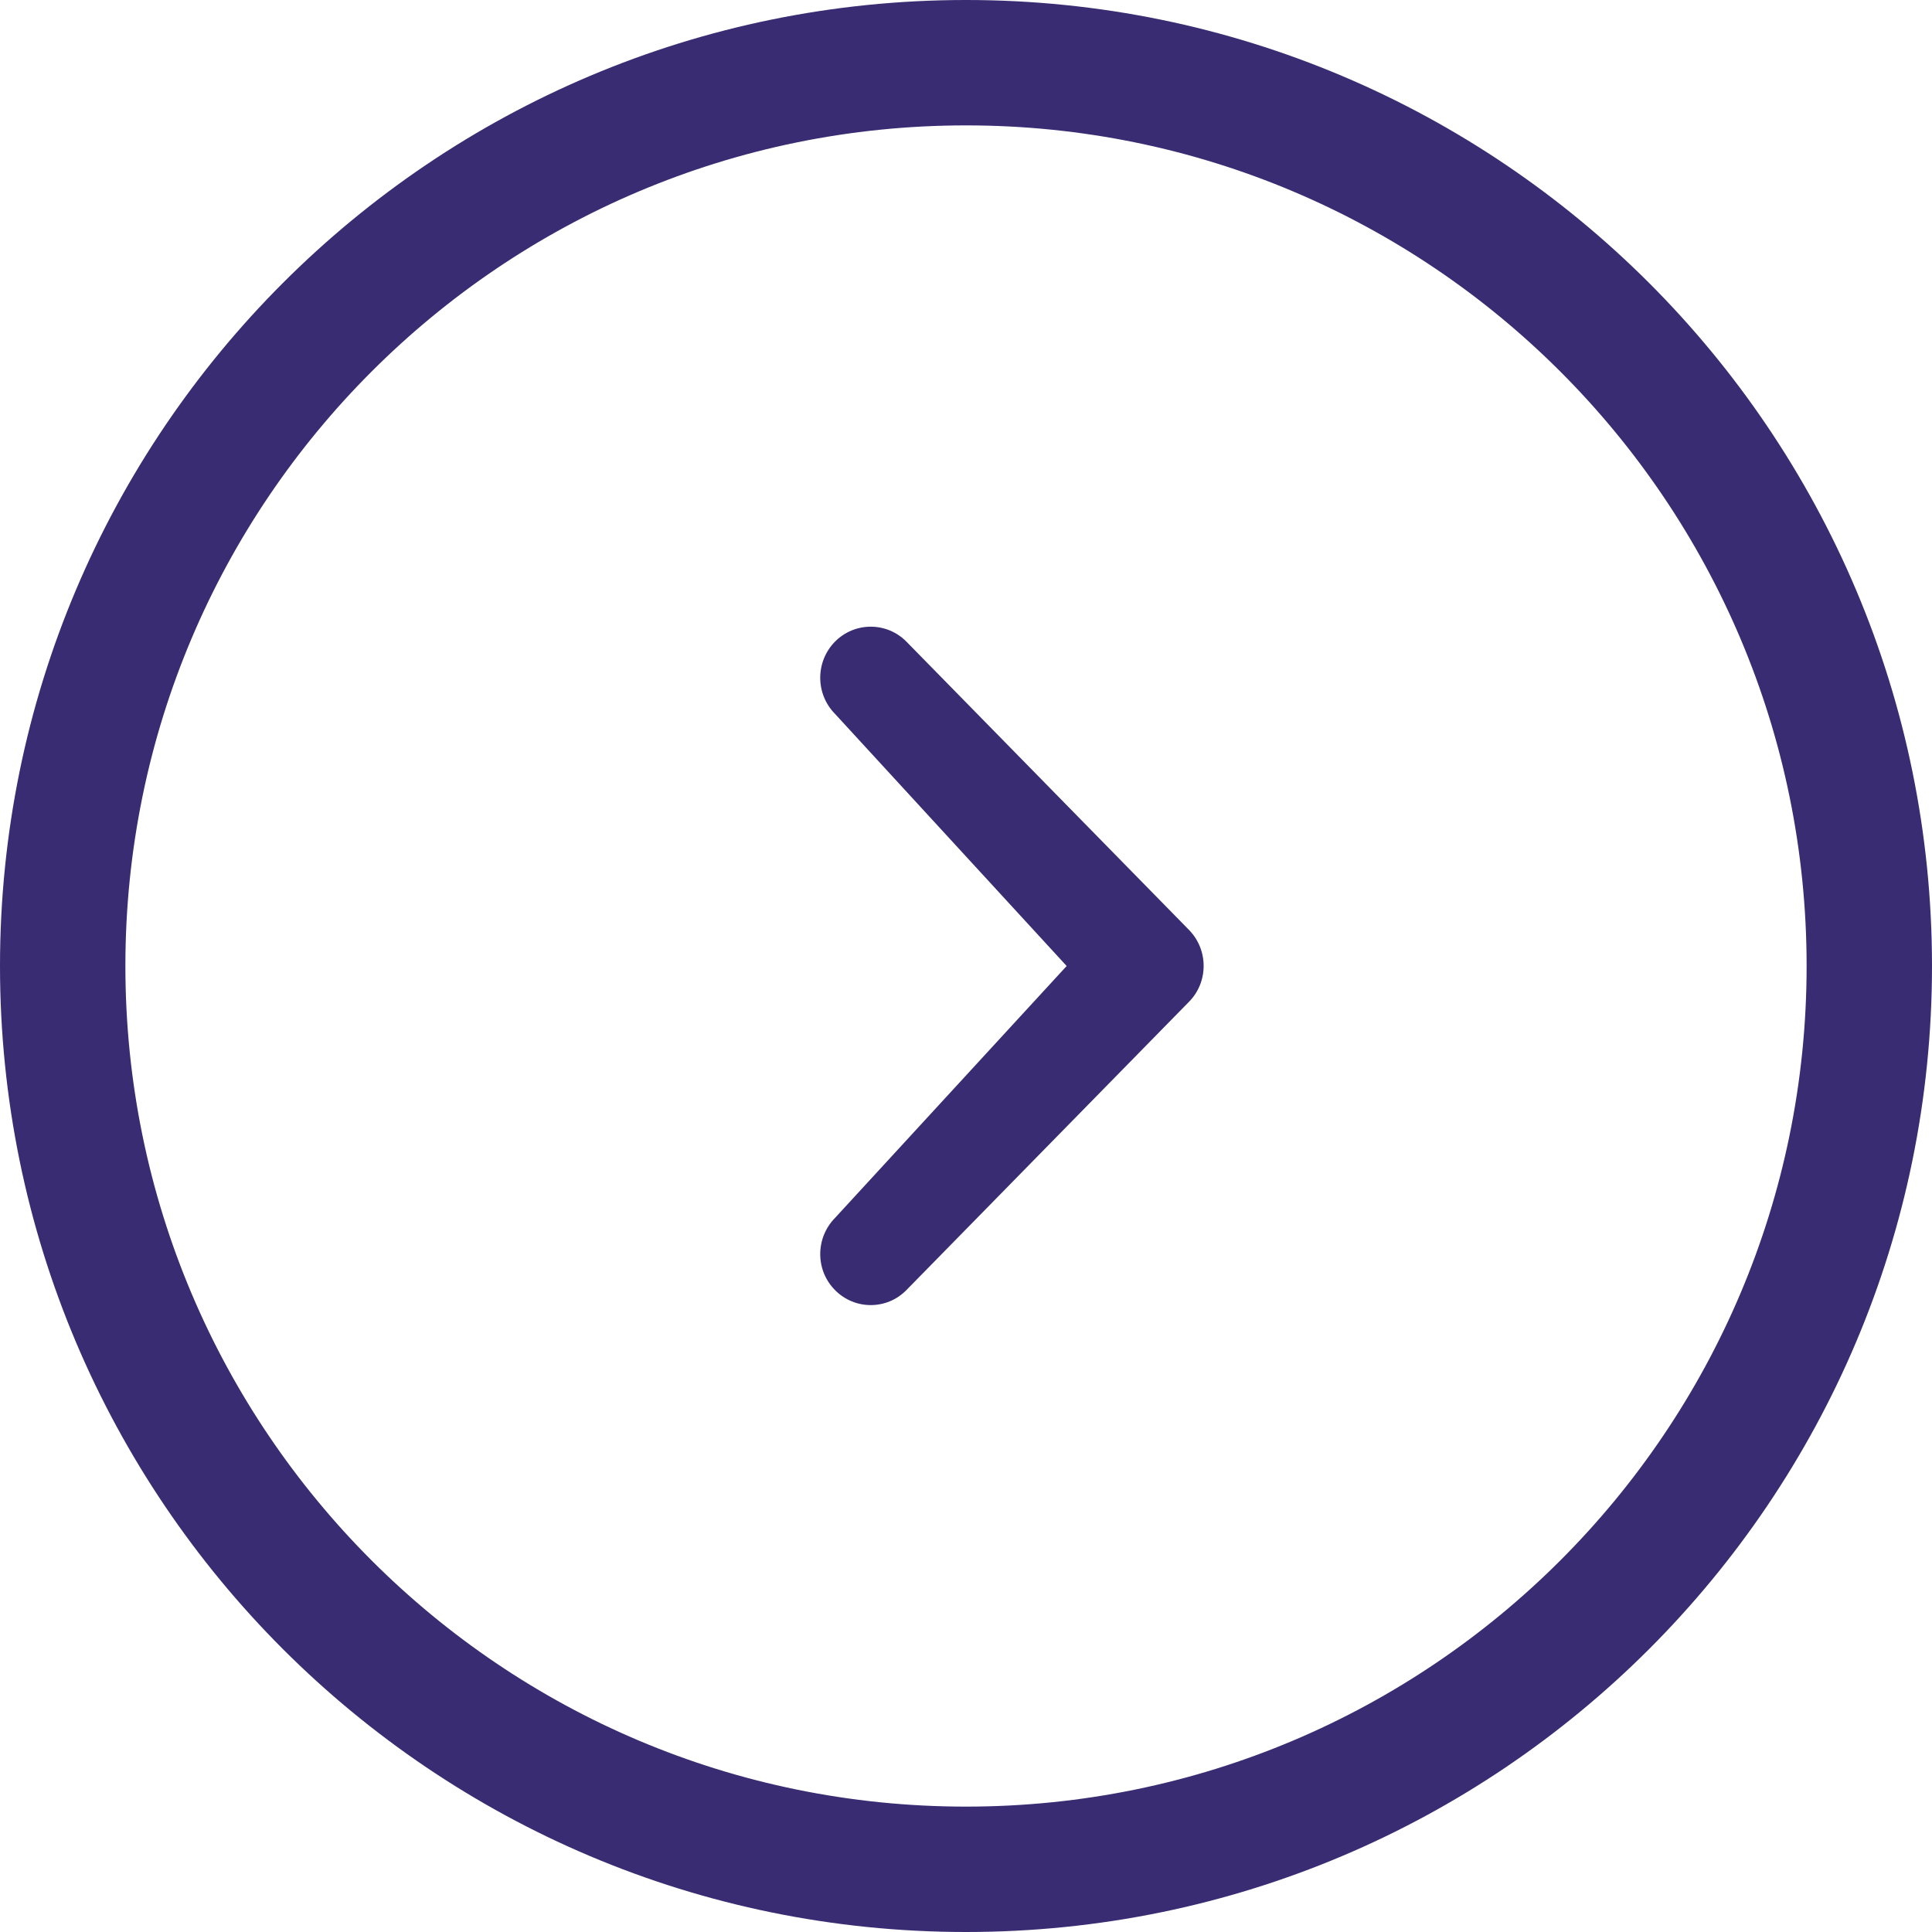 <svg width="20" height="20" viewBox="0 0 20 20" fill="none" xmlns="http://www.w3.org/2000/svg">
<path d="M11.042 10L8.644 7.39C8.44 7.183 8.44 6.849 8.644 6.642C8.848 6.436 9.18 6.436 9.383 6.642L12.307 9.625C12.511 9.832 12.511 10.167 12.307 10.372L9.383 13.355C9.18 13.562 8.848 13.562 8.644 13.355C8.44 13.15 8.44 12.816 8.644 12.608L11.042 10ZM10 0C15.523 0 20 4.477 20 10C20 15.524 15.523 20 10 20C4.477 20 0 15.524 0 10C0 4.477 4.477 0 10 0ZM10 18.702C14.805 18.702 18.702 14.806 18.702 10C18.702 5.194 14.805 1.298 10 1.298C5.193 1.298 1.298 5.194 1.298 10C1.298 14.806 5.193 18.702 10 18.702Z" fill="#392C72"/>
</svg>
